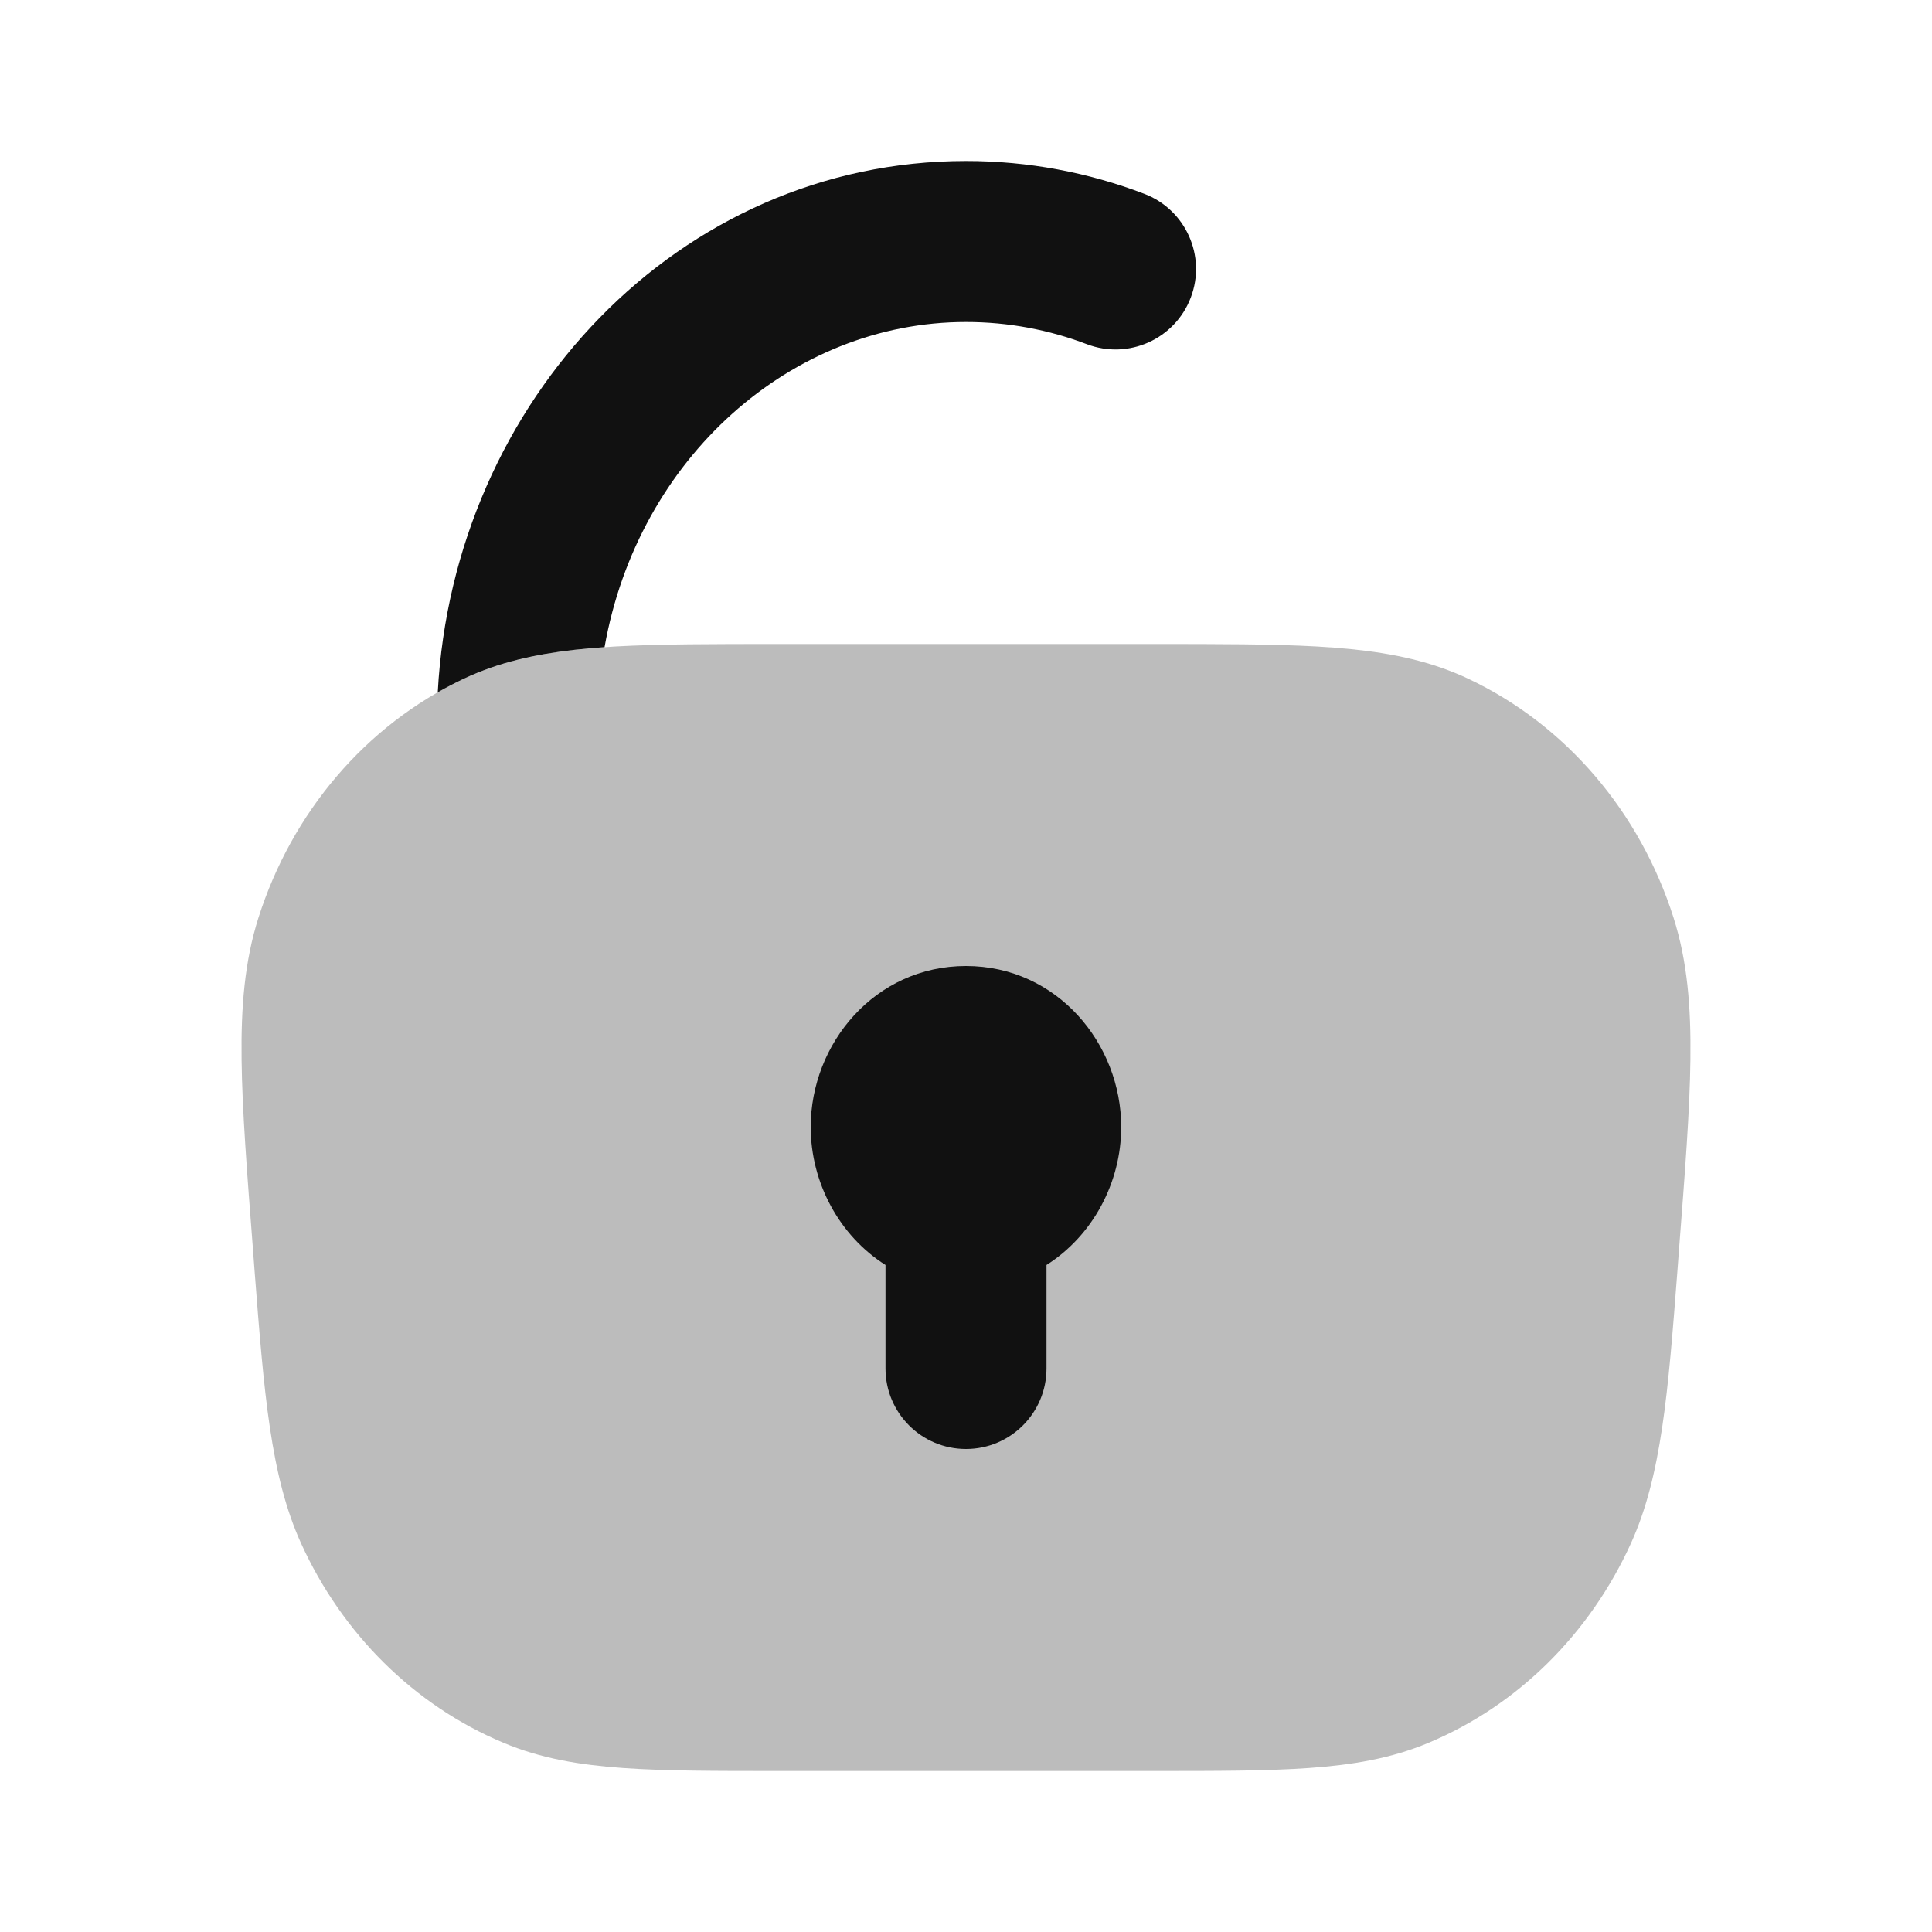 <svg width="24" height="24" viewBox="0 0 24 24" fill="none" xmlns="http://www.w3.org/2000/svg">
<path opacity="0.28" d="M9.669 8C8.861 8 8.192 8 7.639 8.031C7.078 8.063 6.569 8.13 6.098 8.294C5.982 8.335 5.869 8.38 5.758 8.433C4.541 9.008 3.627 10.093 3.211 11.399C3.038 11.942 2.993 12.512 3.001 13.159C3.008 13.792 3.069 14.569 3.144 15.541L3.162 15.782C3.28 17.304 3.359 18.332 3.74 19.172C4.248 20.289 5.137 21.181 6.251 21.648C6.717 21.845 7.202 21.925 7.739 21.963C8.257 22 8.889 22 9.661 22H14.339C15.111 22 15.743 22 16.261 21.963C16.798 21.925 17.283 21.845 17.75 21.648C18.863 21.181 19.752 20.289 20.26 19.172C20.641 18.332 20.721 17.304 20.838 15.782L20.856 15.541C20.931 14.569 20.992 13.792 20.999 13.159C21.007 12.512 20.962 11.942 20.789 11.399C20.373 10.093 19.459 9.008 18.242 8.433C18.131 8.38 18.018 8.335 17.902 8.294C17.431 8.13 16.922 8.063 16.361 8.031C15.809 8 15.139 8 14.331 8H9.669Z" fill="#111111"/>
<path fill-rule="evenodd" clip-rule="evenodd" d="M10.071 14C10.071 12.966 10.866 12 12 12C13.133 12 13.928 12.966 13.928 14C13.928 14.691 13.573 15.351 13 15.714V17C13 17.552 12.552 18 12 18C11.447 18 11 17.552 11 17V15.714C10.426 15.351 10.071 14.691 10.071 14Z" fill="#111111"/>
<path d="M6.771 10.178C6.761 10.182 6.751 10.185 6.741 10.188C6.746 10.187 6.751 10.185 6.756 10.183C6.761 10.181 6.766 10.18 6.771 10.178Z" fill="#111111"/>
<path d="M5.438 8.6C5.542 8.54 5.649 8.485 5.758 8.433C5.869 8.38 5.983 8.335 6.098 8.294C6.533 8.143 7 8.074 7.51 8.039C7.924 5.692 9.829 4 12 4C12.527 4 13.032 4.097 13.502 4.276C14.018 4.472 14.596 4.213 14.792 3.697C14.989 3.181 14.729 2.603 14.213 2.407C13.521 2.143 12.775 2 12 2C8.432 2 5.631 4.982 5.438 8.6Z" fill="#111111"/>
</svg>
